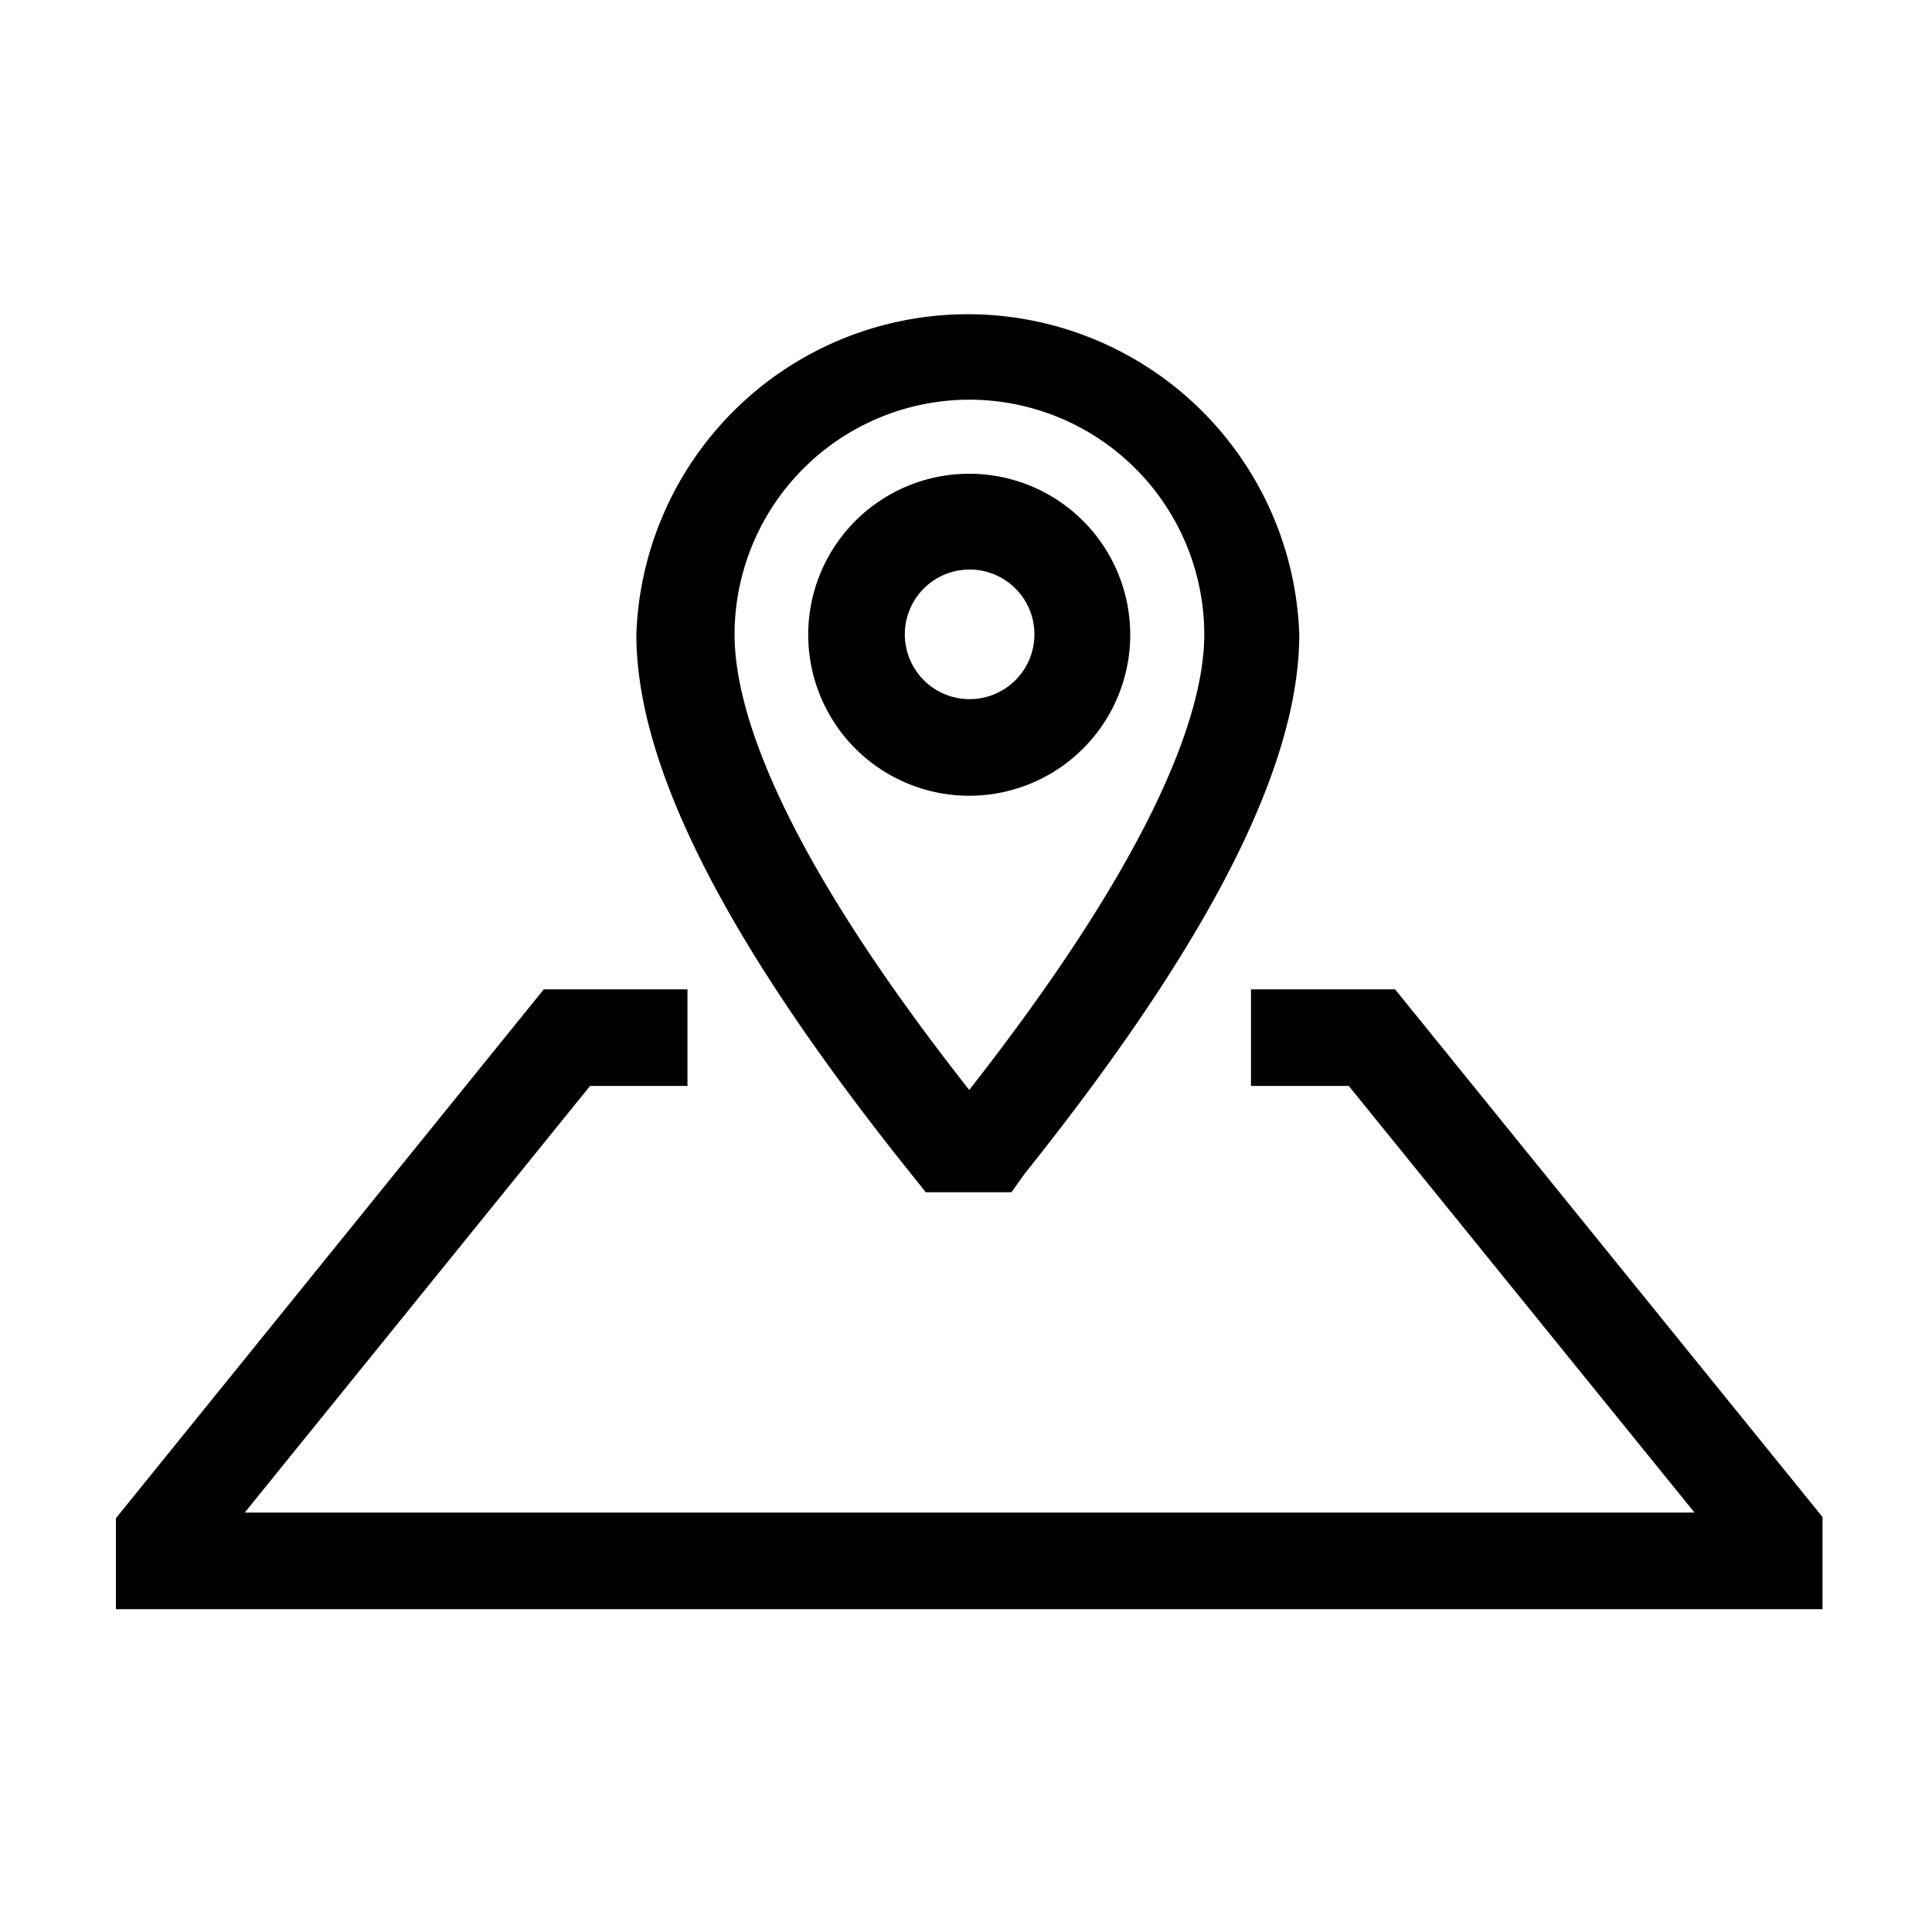 <svg xmlns="http://www.w3.org/2000/svg" viewBox="0 0 48 48"><g data-name="Calque 2"><g data-name="MAP_LOCATION"><path d="M24.08 19.77a4 4 0 1 1 4-4 4 4 0 0 1-4 4zm0-5.62a1.61 1.61 0 1 0 1.62 1.61 1.61 1.61 0 0 0-1.62-1.61z"/><path d="M25.13 29.62H23l-.36-.45c-4.6-5.74-6.83-10.13-6.83-13.41a8.24 8.24 0 0 1 16.47 0c0 3.28-2.24 7.67-6.83 13.41zM24.08 9.93a5.84 5.84 0 0 0-5.83 5.83c0 1.78 1 5.18 5.83 11.32 4.81-6.14 5.84-9.54 5.84-11.32a5.84 5.84 0 0 0-5.84-5.83z"/><path d="M45.28 39.98H2.88v-2.26l10.63-13.14h3.57v2.4h-2.42l-8.58 10.6H42.1l-8.59-10.6h-2.43v-2.4h3.58l10.62 13.11v2.29z"/></g><path fill="none" d="M0 0h48v48H0z"/></g></svg>